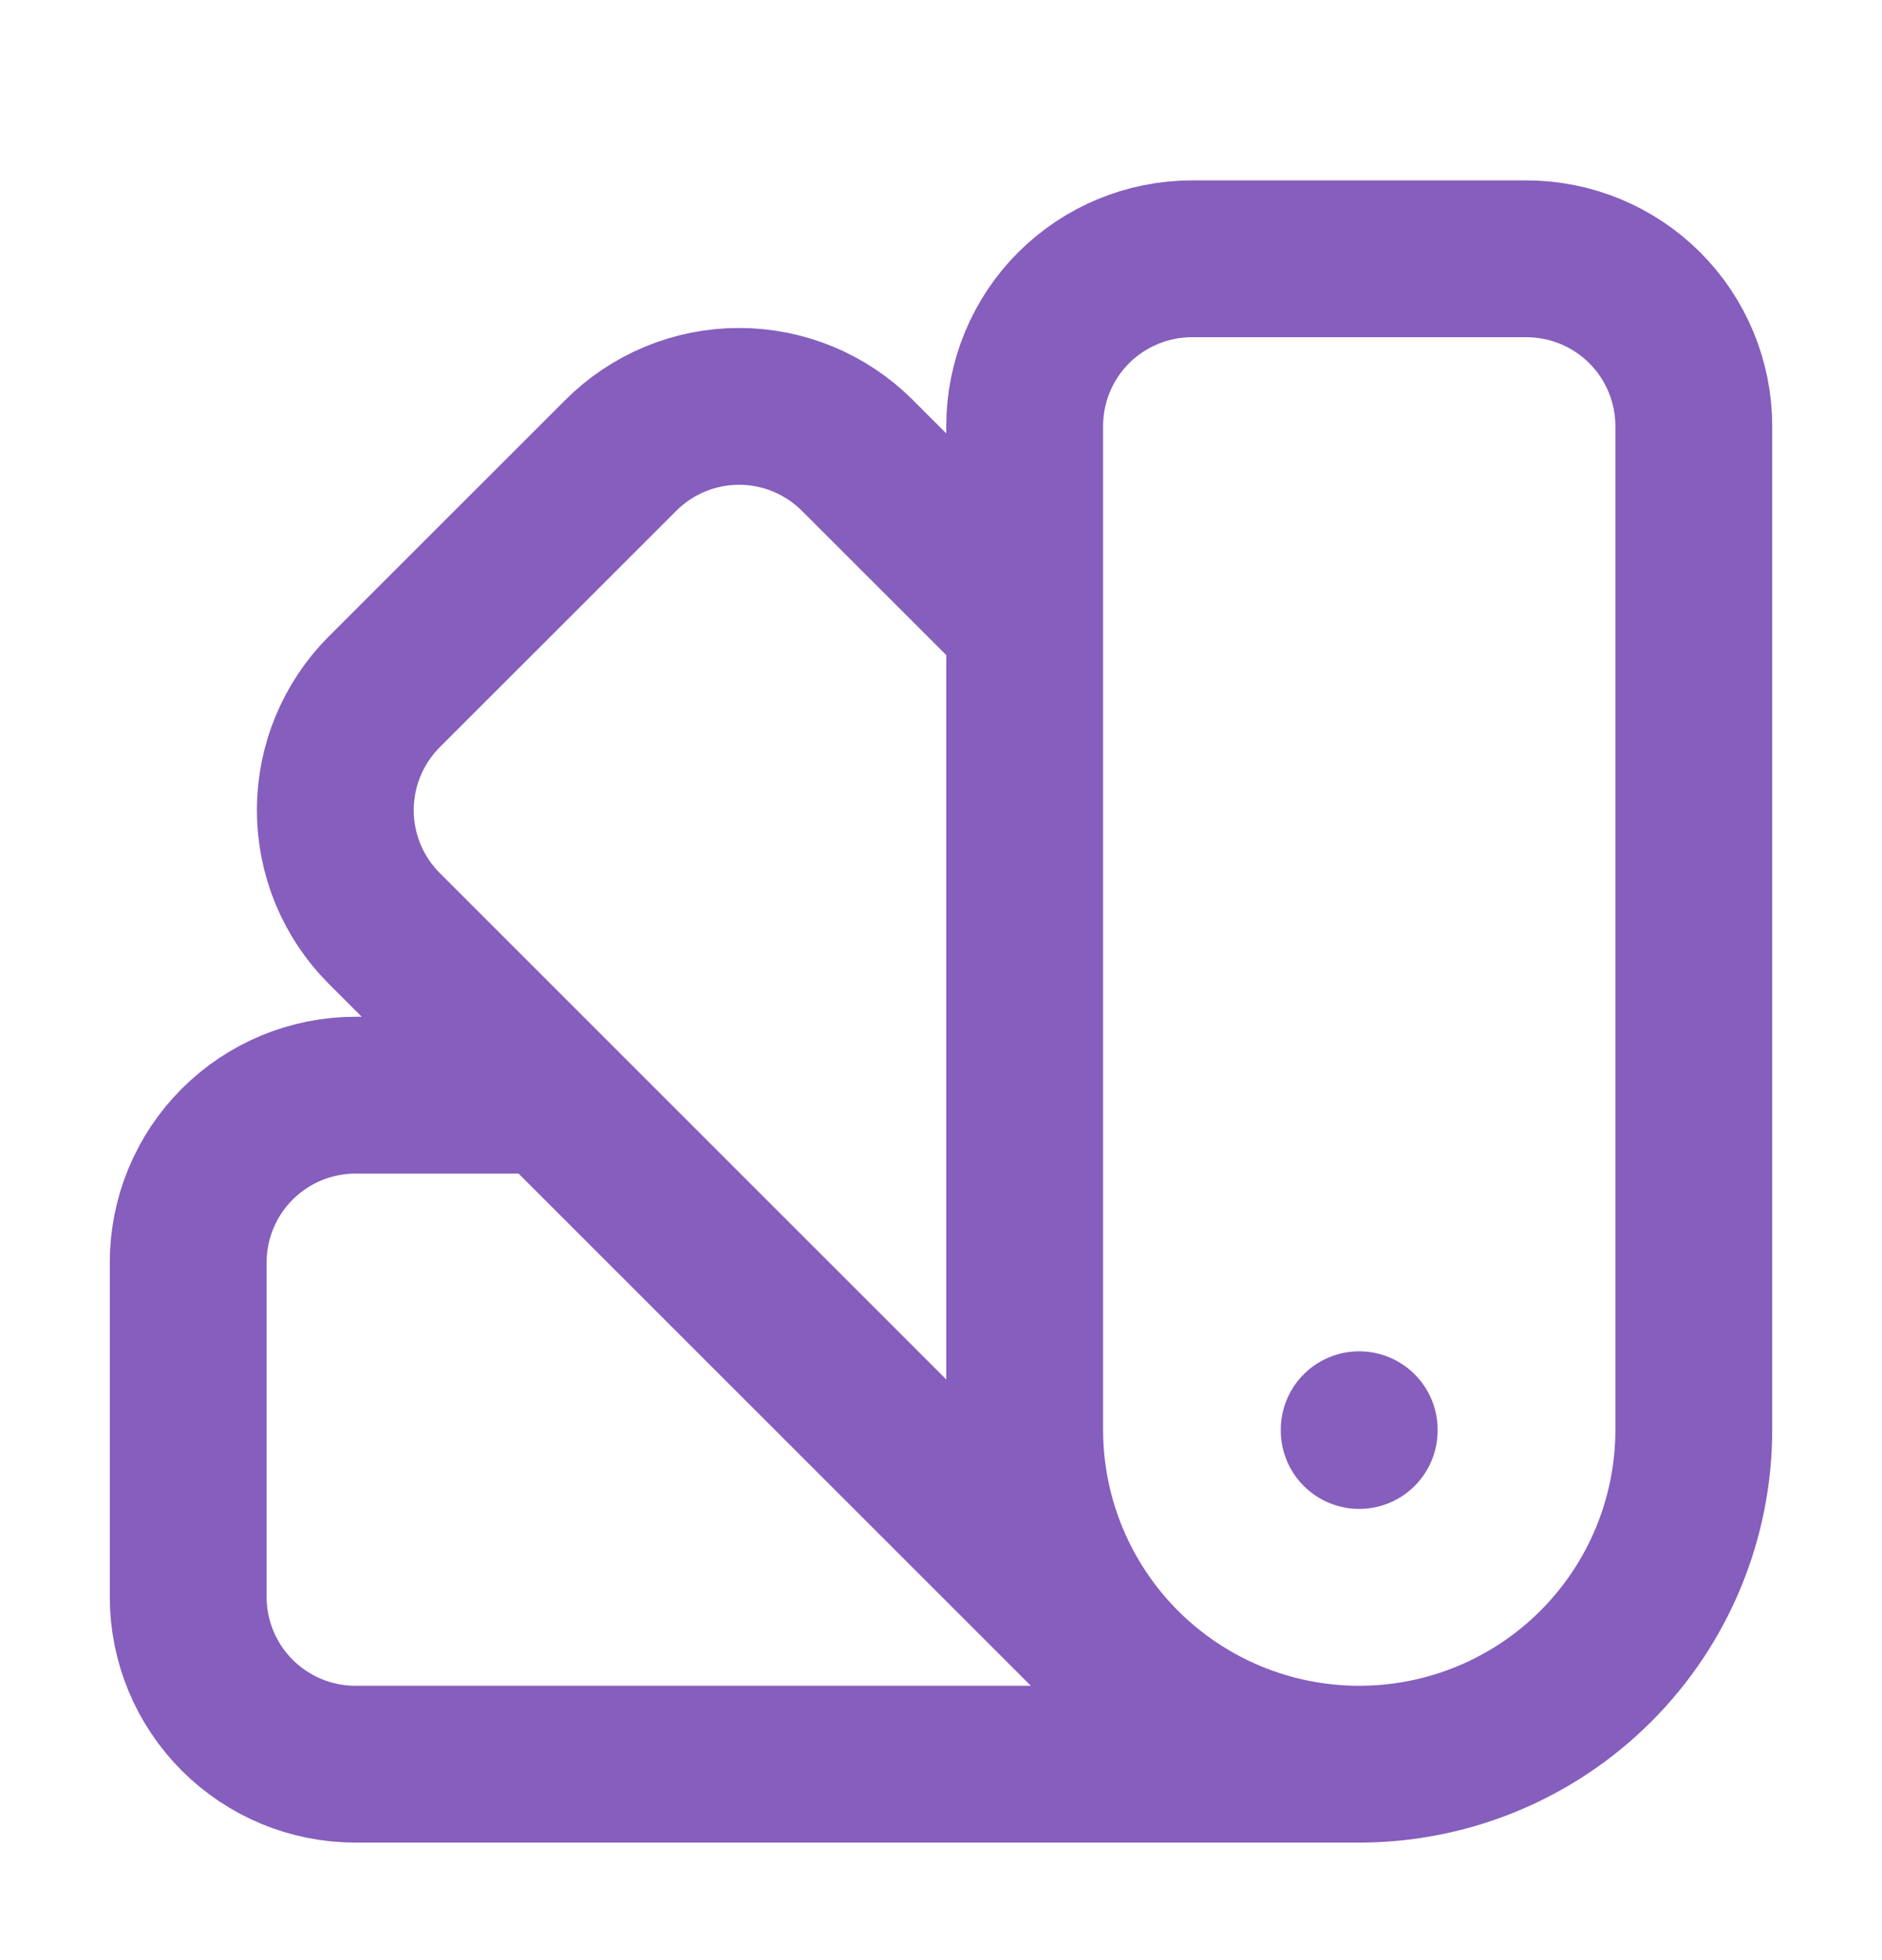 <svg width="24" height="25" viewBox="0 0 24 25" fill="none" xmlns="http://www.w3.org/2000/svg">
<path d="M17.333 22.501C16.202 22.501 15.117 22.052 14.316 21.252C13.516 20.451 13.067 19.366 13.067 18.235V5.435C13.067 4.869 13.291 4.326 13.691 3.926C14.092 3.526 14.634 3.301 15.2 3.301H19.467C20.032 3.301 20.575 3.526 20.975 3.926C21.375 4.326 21.6 4.869 21.6 5.435V18.235C21.6 19.366 21.151 20.451 20.35 21.252C19.55 22.052 18.465 22.501 17.333 22.501ZM17.333 22.501H4.533C3.968 22.501 3.425 22.276 3.025 21.876C2.625 21.476 2.4 20.934 2.4 20.368V16.101C2.4 15.536 2.625 14.993 3.025 14.593C3.425 14.193 3.968 13.968 4.533 13.968H6.987M13.067 7.941L10.933 5.808C10.533 5.408 9.991 5.183 9.425 5.183C8.859 5.183 8.317 5.408 7.917 5.808L4.9 8.824C4.5 9.225 4.276 9.767 4.276 10.333C4.276 10.898 4.5 11.441 4.9 11.841L14.5 21.441M17.333 18.235V18.245" stroke="#865EBD" stroke-width="2" stroke-linecap="round" stroke-linejoin="round"/>
</svg>
